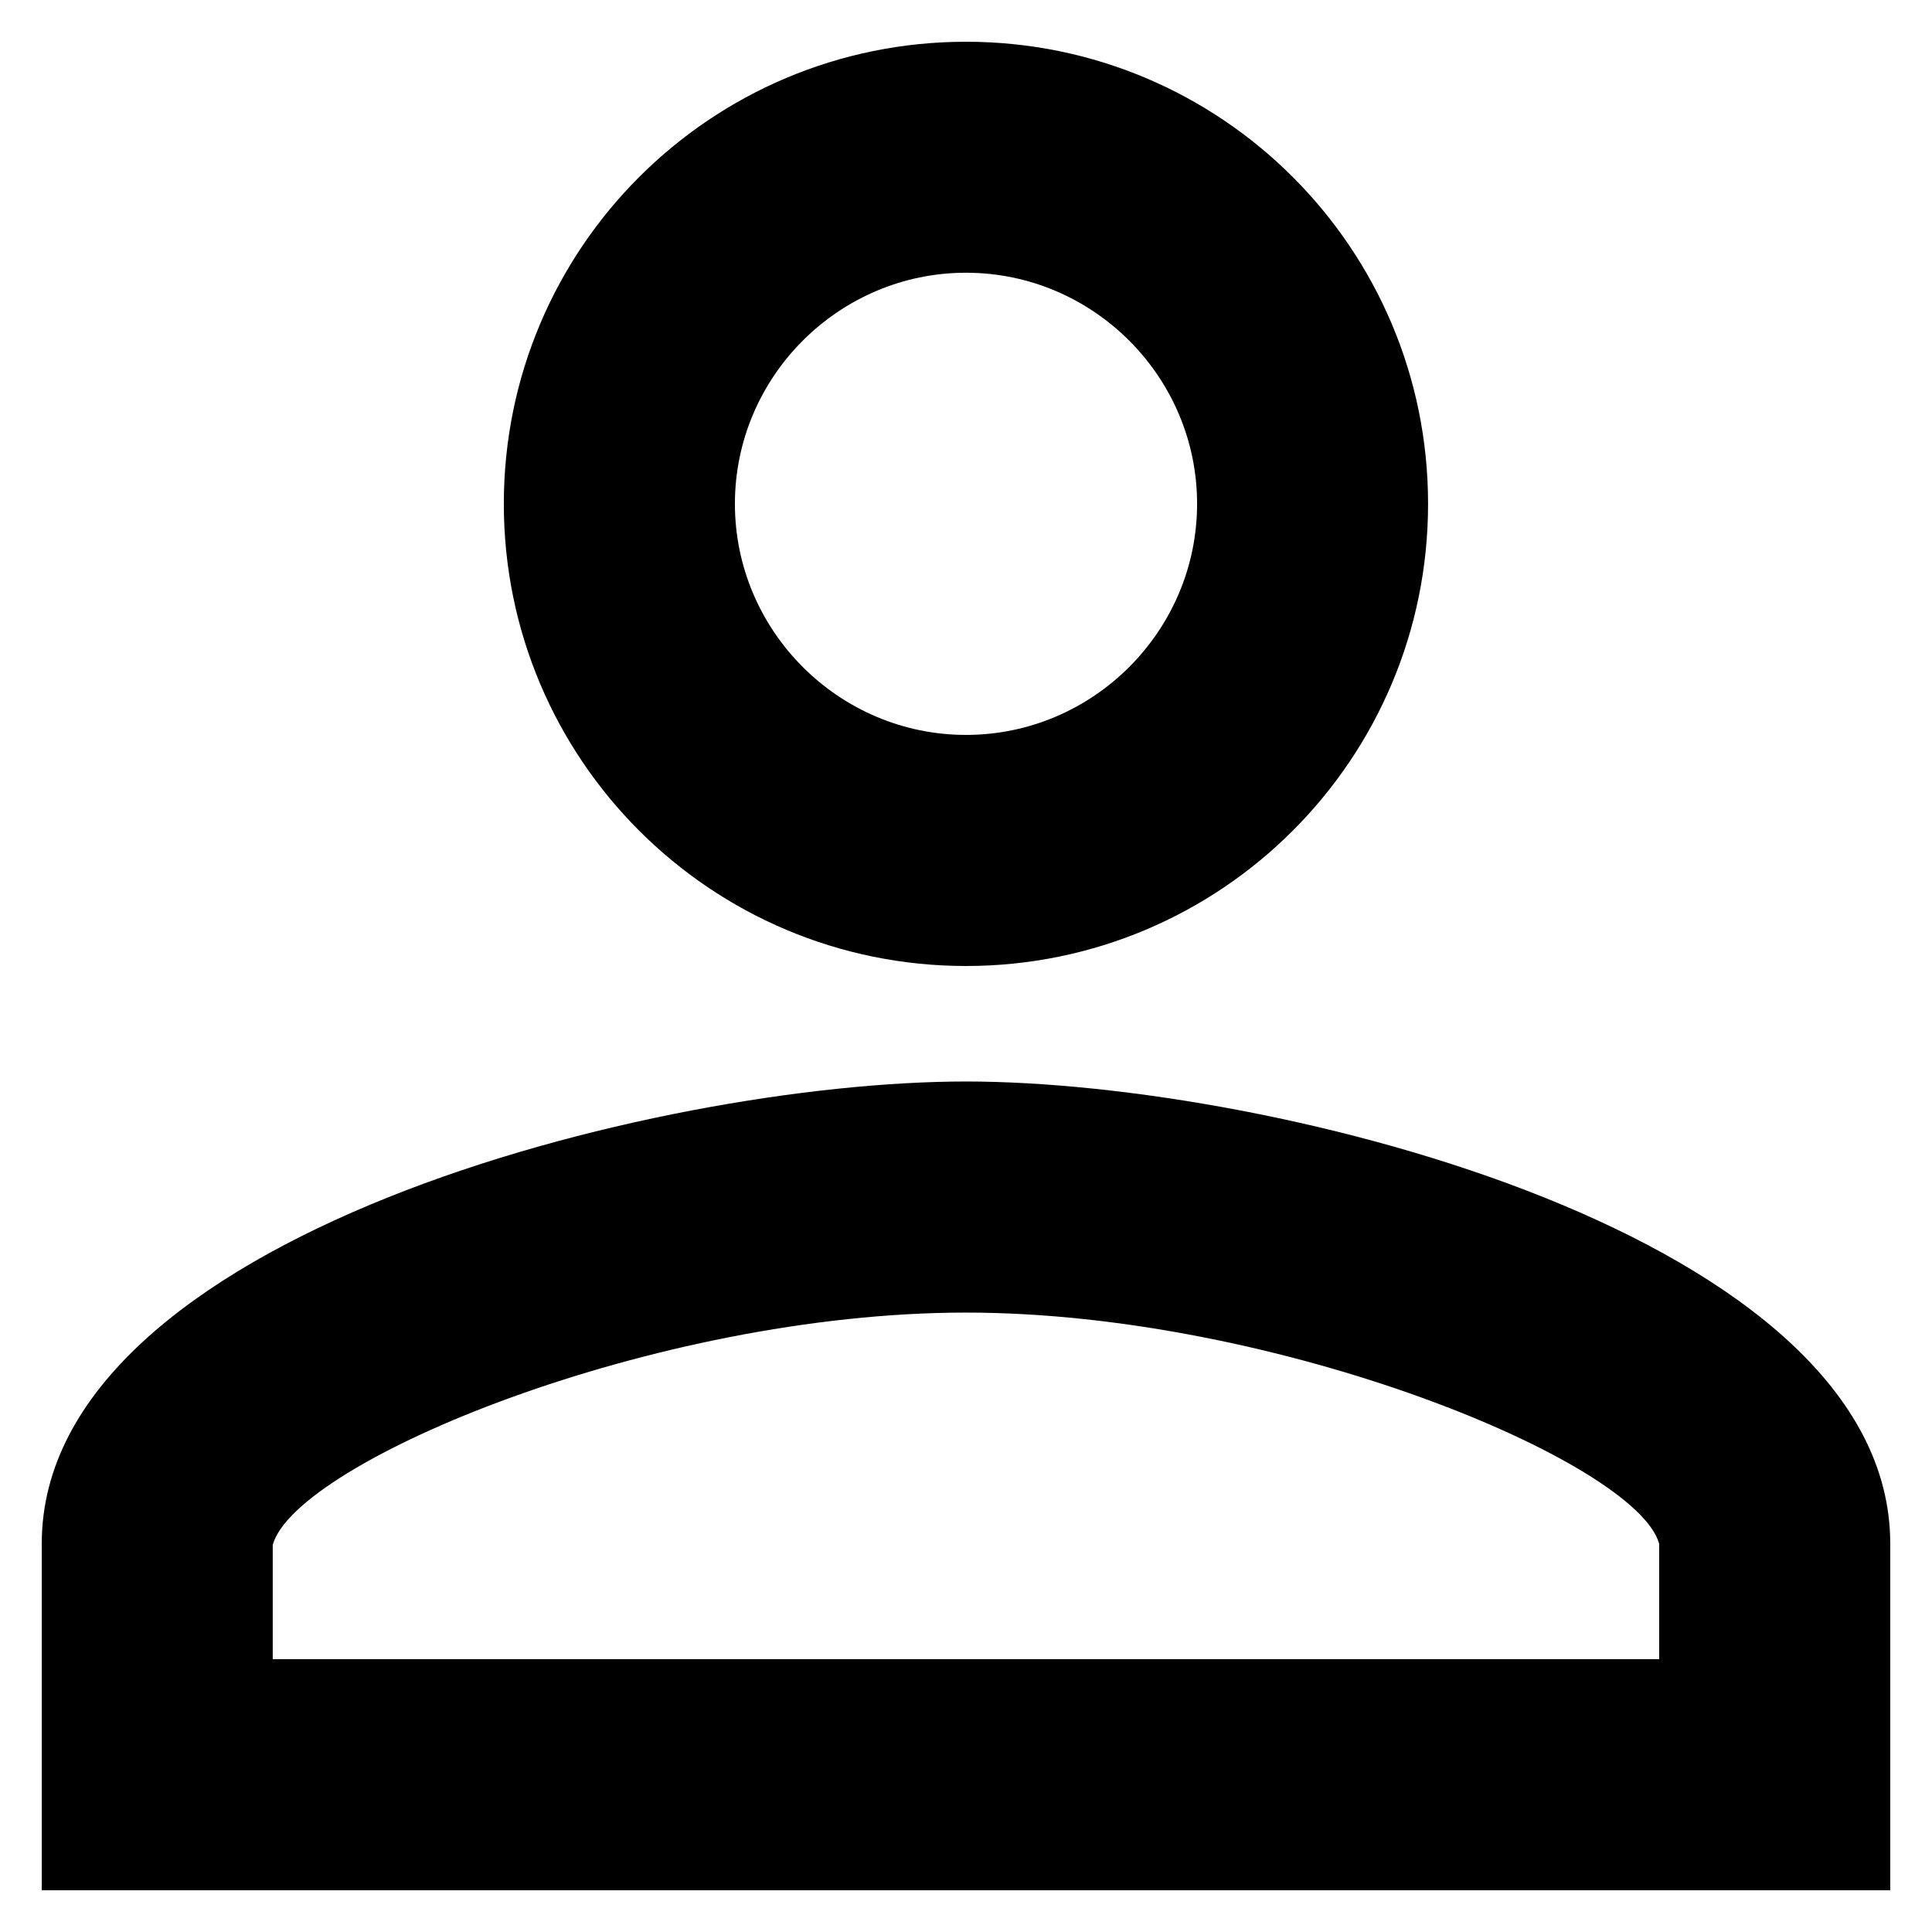 <svg width="18" height="18" viewBox="0 0 18 18" fill="none" xmlns="http://www.w3.org/2000/svg">
<path d="M9 2.541C10.184 2.541 11.153 3.51 11.153 4.694C11.153 5.878 10.184 6.847 9 6.847C7.816 6.847 6.847 5.878 6.847 4.694C6.847 3.51 7.816 2.541 9 2.541ZM9 12.229C11.906 12.229 15.243 13.617 15.458 14.382V15.458H2.541V14.393C2.757 13.617 6.094 12.229 9 12.229ZM9 0.389C6.621 0.389 4.694 2.315 4.694 4.694C4.694 7.073 6.621 9 9 9C11.379 9 13.305 7.073 13.305 4.694C13.305 2.315 11.379 0.389 9 0.389ZM9 10.076C6.126 10.076 0.389 11.518 0.389 14.382V17.611H17.611V14.382C17.611 11.518 11.874 10.076 9 10.076Z" fill="black"/>
</svg>
